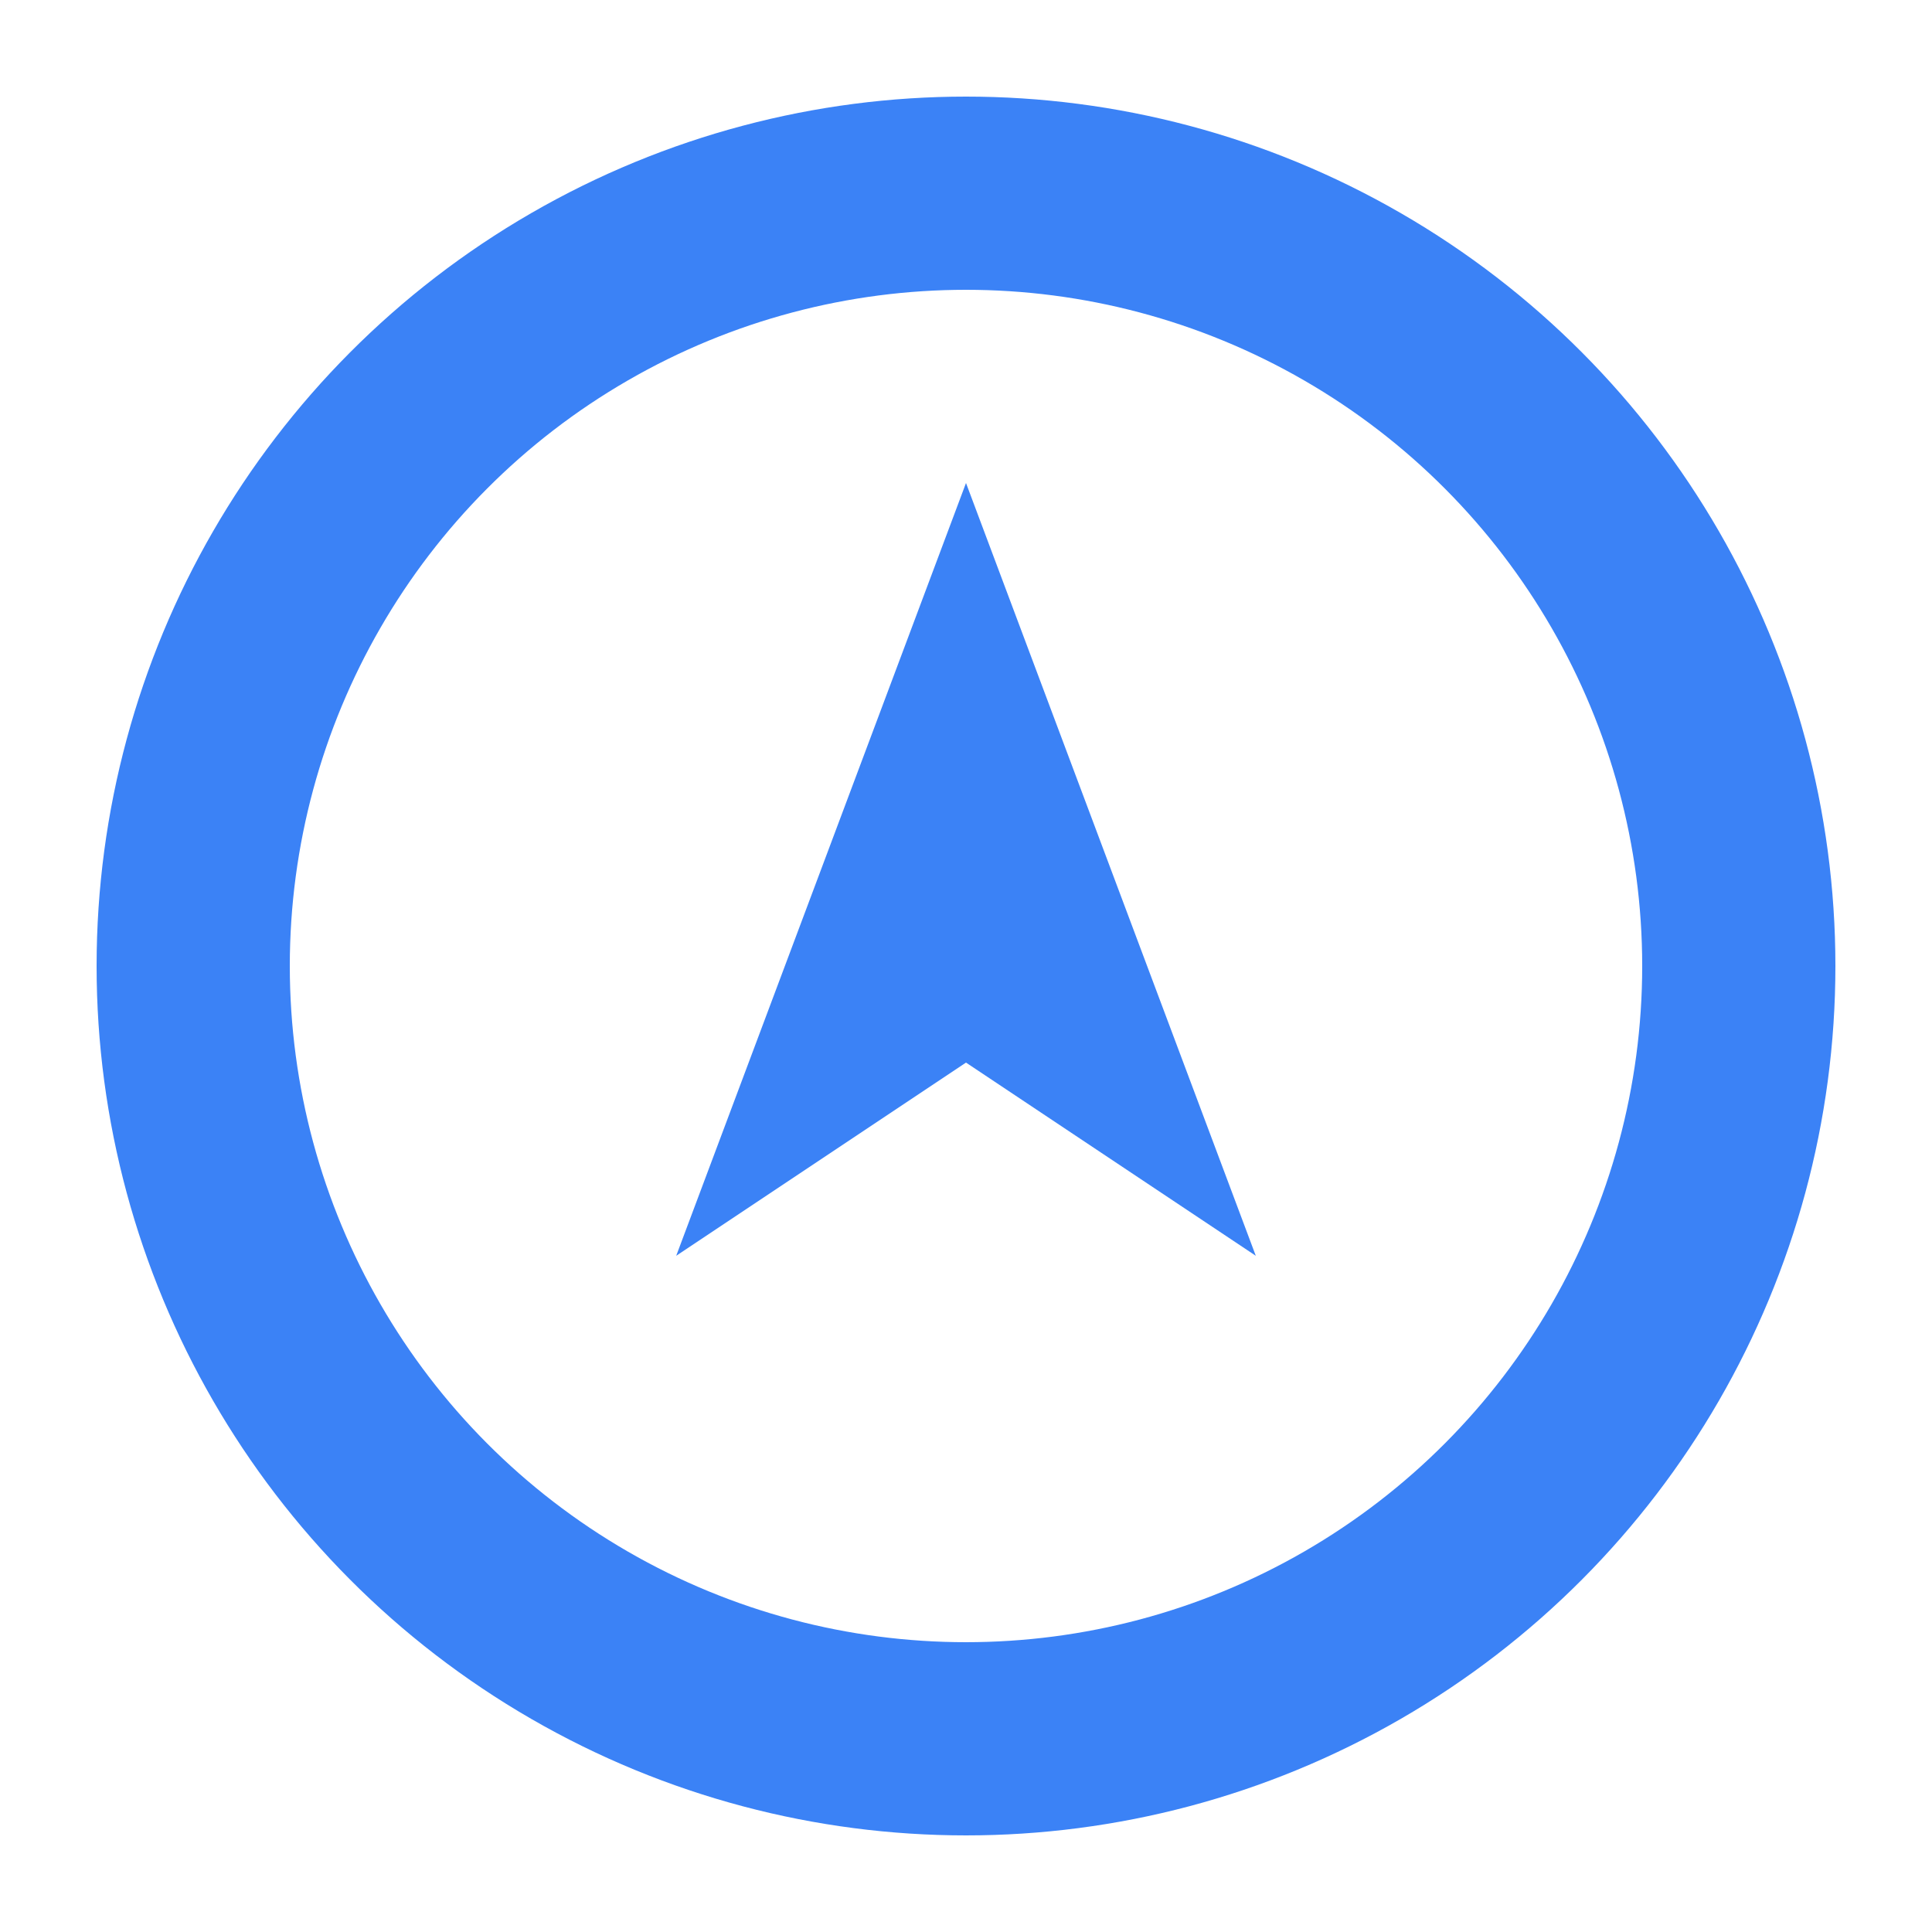 <svg width="100" height="100" viewBox="0 0 100 100" fill="none" xmlns="http://www.w3.org/2000/svg">
    <!-- Use the primary blue from your app's color scheme -->
    <circle cx="50" cy="50" r="40" stroke="#3B82F6" stroke-width="10"/>
    <path d="M50 25L65 65L50 55L35 65L50 25Z" fill="#3B82F6"/>
</svg>